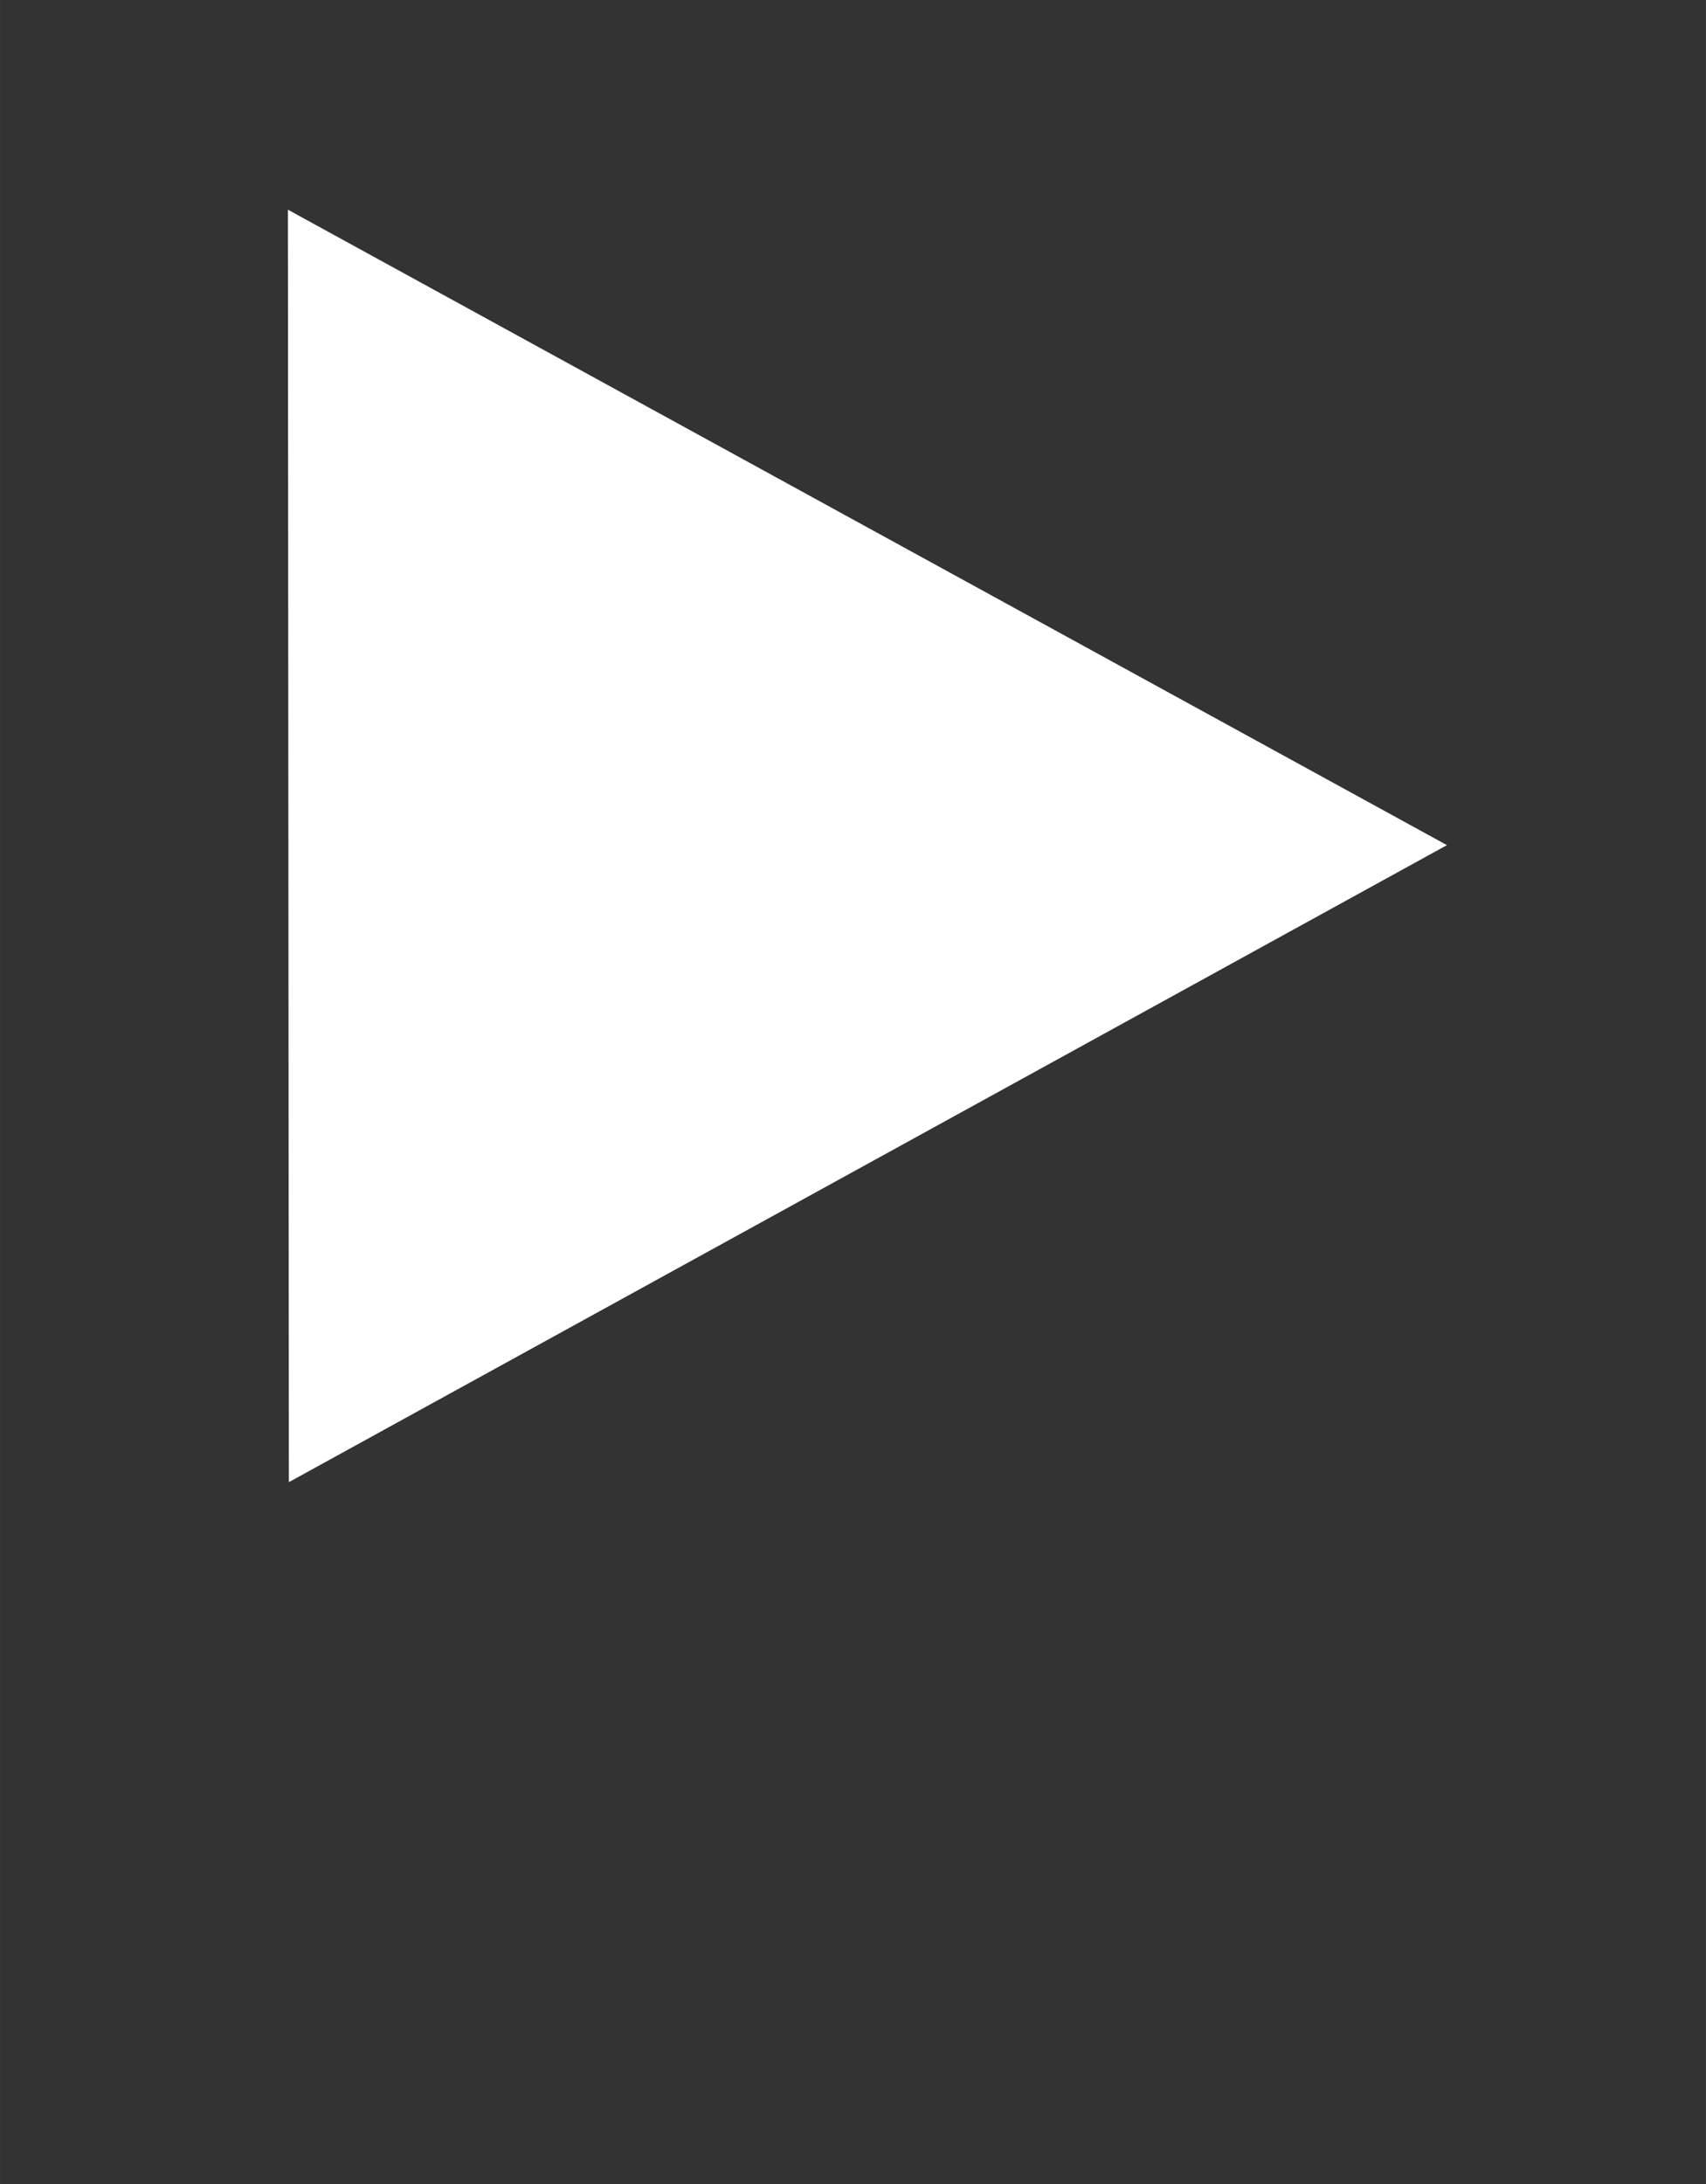 <?xml version="1.0" encoding="UTF-8" standalone="no"?>
<svg
   xmlns:dc="http://purl.org/dc/elements/1.1/"
   xmlns:cc="http://creativecommons.org/ns#"
   xmlns:rdf="http://www.w3.org/1999/02/22-rdf-syntax-ns#"
   xmlns:svg="http://www.w3.org/2000/svg"
   xmlns="http://www.w3.org/2000/svg"
   xmlns:sodipodi="http://sodipodi.sourceforge.net/DTD/sodipodi-0.dtd"
   xmlns:inkscape="http://www.inkscape.org/namespaces/inkscape"
   width="100"
   height="128"
   viewBox="0 0 26.458 33.867"
   version="1.1"
   id="svg839"
   inkscape:version="1.0.1 (3bc2e813f5, 2020-09-07)"
   sodipodi:docname="score_update_arrow.svg">
  <rect x="0" y="0" width="26.458" height="33.867" fill="#333333" stroke="none"/>
  <defs
     id="defs833" />
  <sodipodi:namedview
     id="base"
     pagecolor="#ffffff"
     bordercolor="#666666"
     borderopacity="1.0"
     inkscape:pageopacity="0.0"
     inkscape:pageshadow="2"
     inkscape:zoom="5.6"
     inkscape:cx="83.777106"
     inkscape:cy="44.015635"
     inkscape:document-units="px"
     inkscape:current-layer="layer1"
     inkscape:document-rotation="0"
     showgrid="false"
     units="px"
     inkscape:pagecheckerboard="true"
     inkscape:window-width="1920"
     inkscape:window-height="1060"
     inkscape:window-x="0"
     inkscape:window-y="0"
     inkscape:window-maximized="0"
     fit-margin-left="126.8"
     fit-margin-right="128"
     fit-margin-top="0"
     fit-margin-bottom="0" />
  <g
     inkscape:label="Layer 1"
     inkscape:groupmode="layer"
     id="layer1"
     transform="translate(33.556,-0.159)">
    <path
       sodipodi:type="star"
       style="opacity:1;fill:#ffffff;stroke-width:0.265"
       id="path1445"
       sodipodi:sides="3"
       sodipodi:cx="-25.988916"
       sodipodi:cy="13.185564"
       sodipodi:r1="15.049352"
       sodipodi:r2="7.5246758"
       sodipodi:arg1="-0.0007135622"
       sodipodi:arg2="1.046484"
       inkscape:flatsided="true"
       inkscape:rounded="0"
       inkscape:randomized="0"
       d="M -10.94,13.175 -33.504,26.224 -33.523,0.158 Z"
       inkscape:transform-center-x="-2.9928711"
       inkscape:transform-center-y="0.0040660679"
       transform="matrix(0.796,0,0,0.757,-2.407,3.291)" />
  </g>
</svg>
